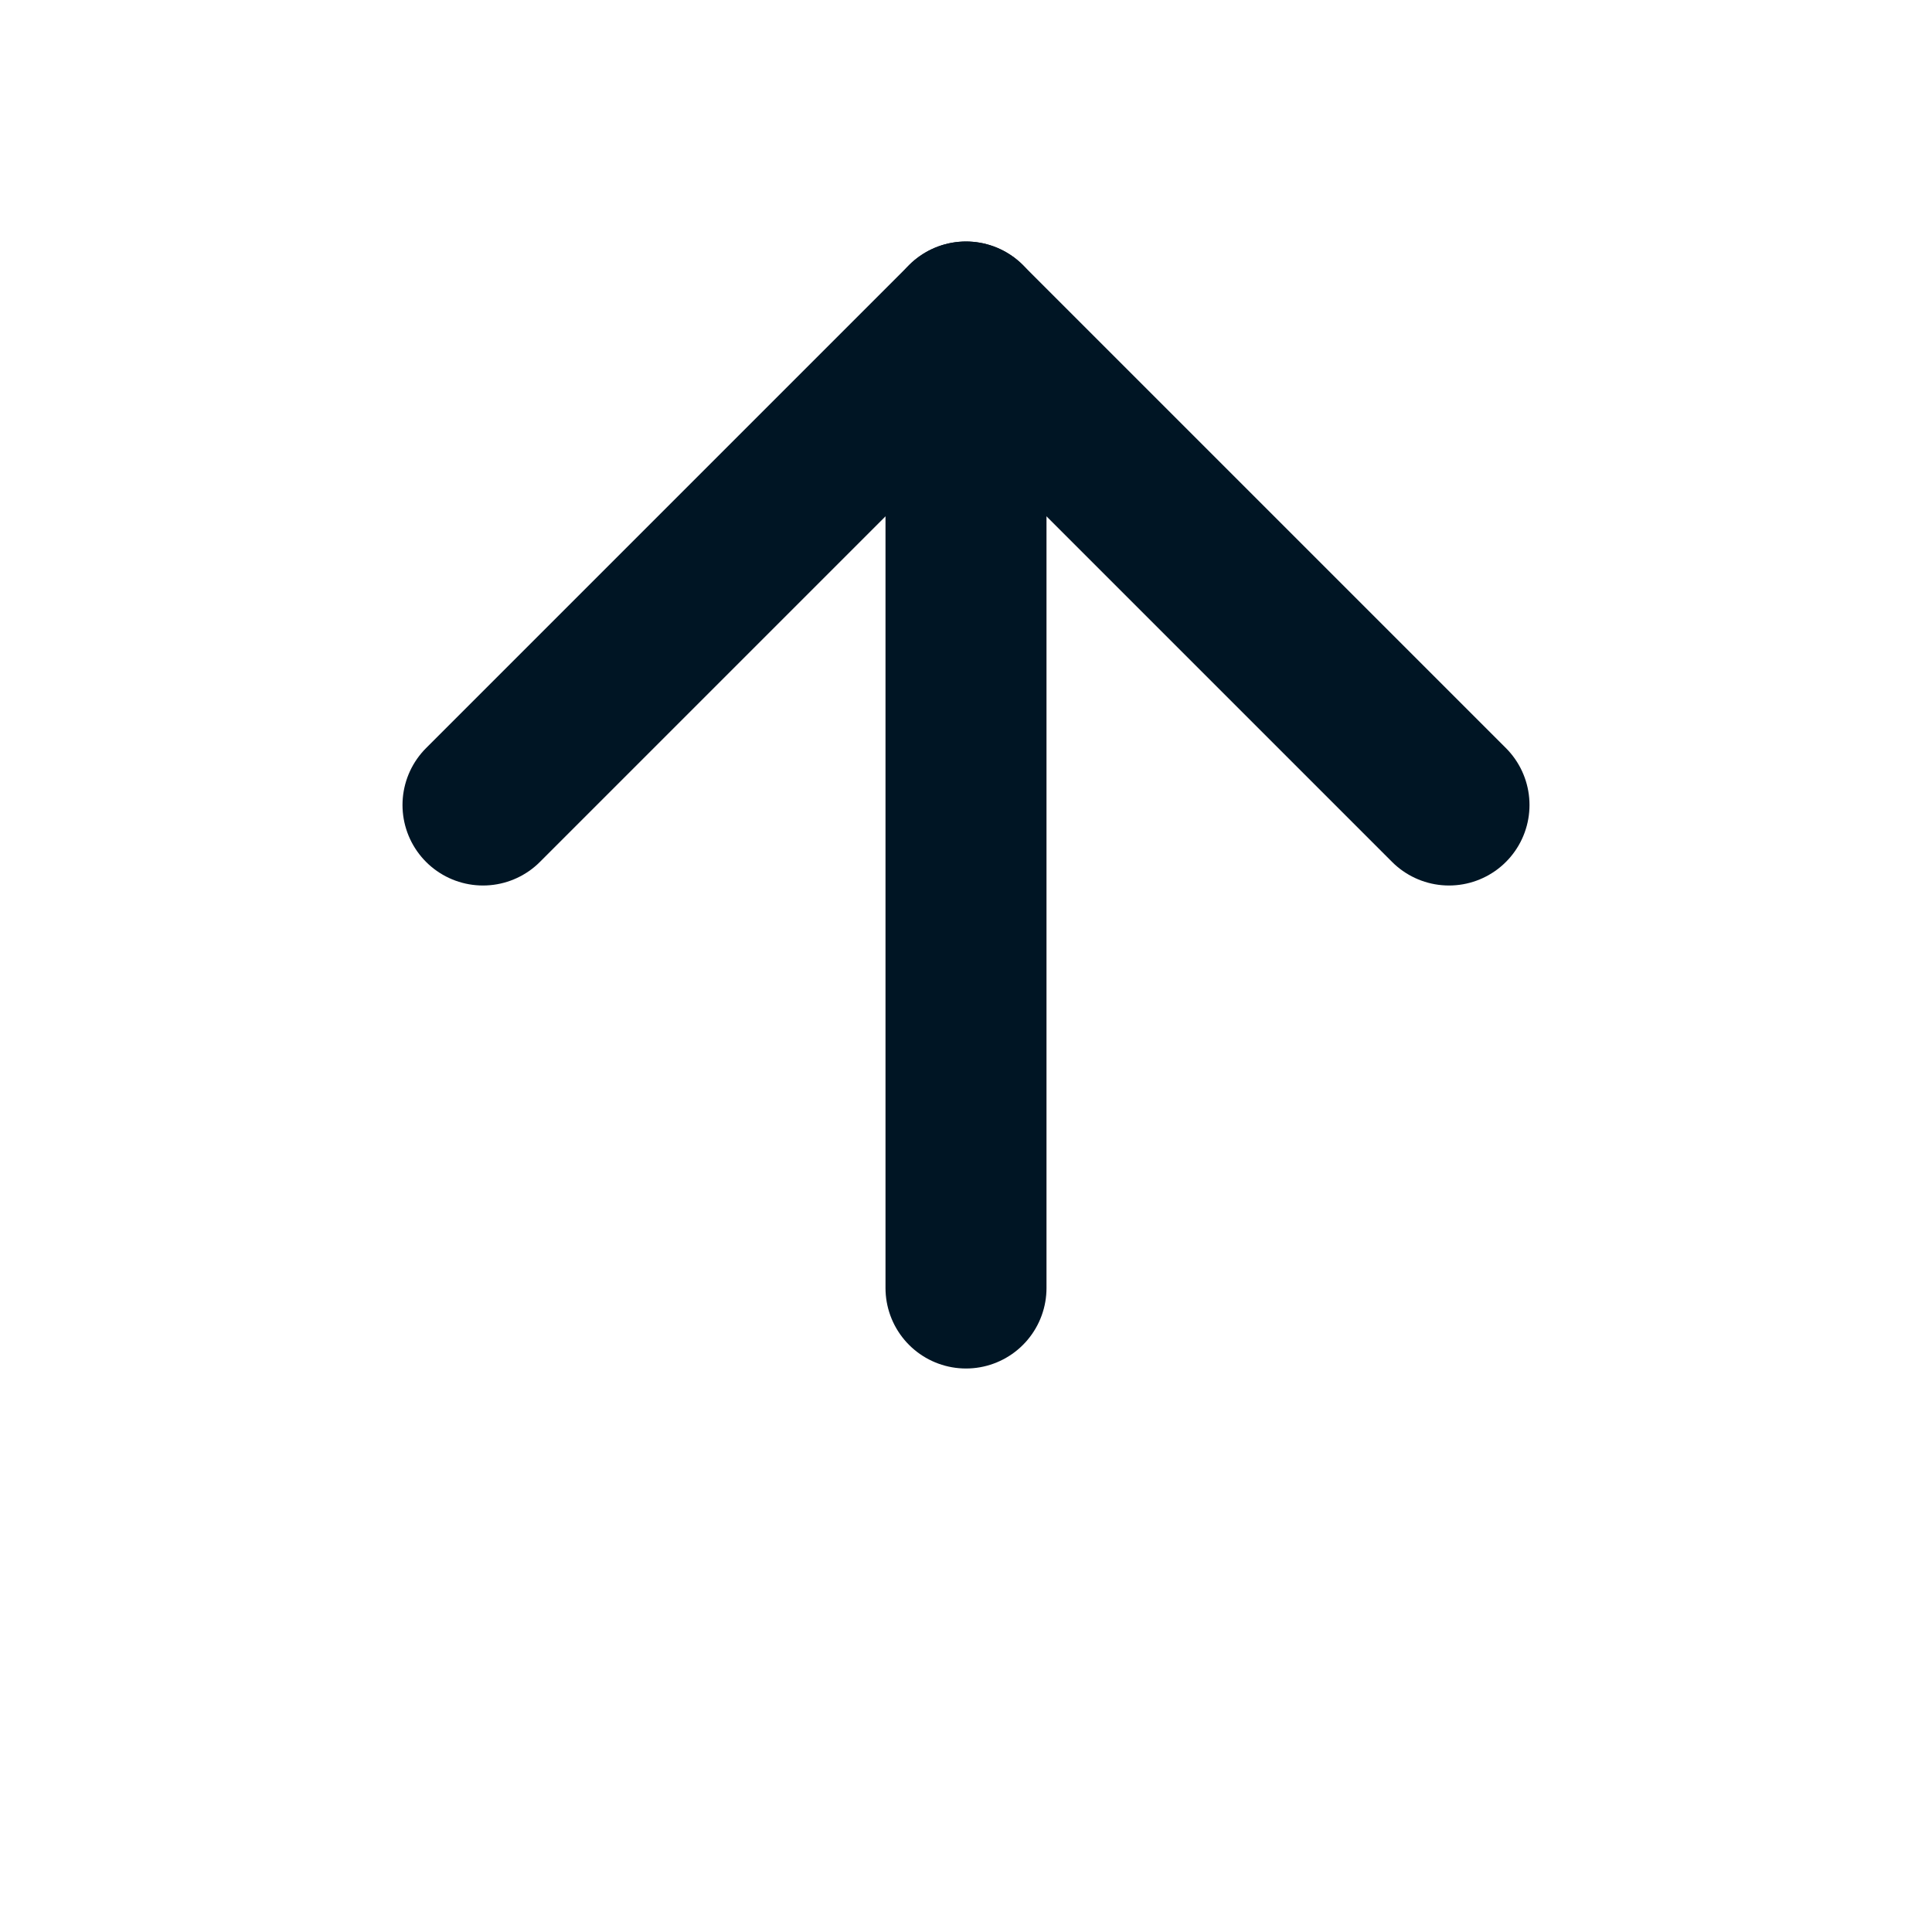 <svg xmlns="http://www.w3.org/2000/svg" width="24" height="24" viewBox="0 0 24 24" fill="none">
  <path d="M12 4L12 16" stroke="#001524" stroke-width="2" stroke-linecap="round" stroke-linejoin="round"/>
  <path d="M6 10L12 4L18 10" stroke="#001524" stroke-width="2" stroke-linecap="round" stroke-linejoin="round"/>
</svg> 
